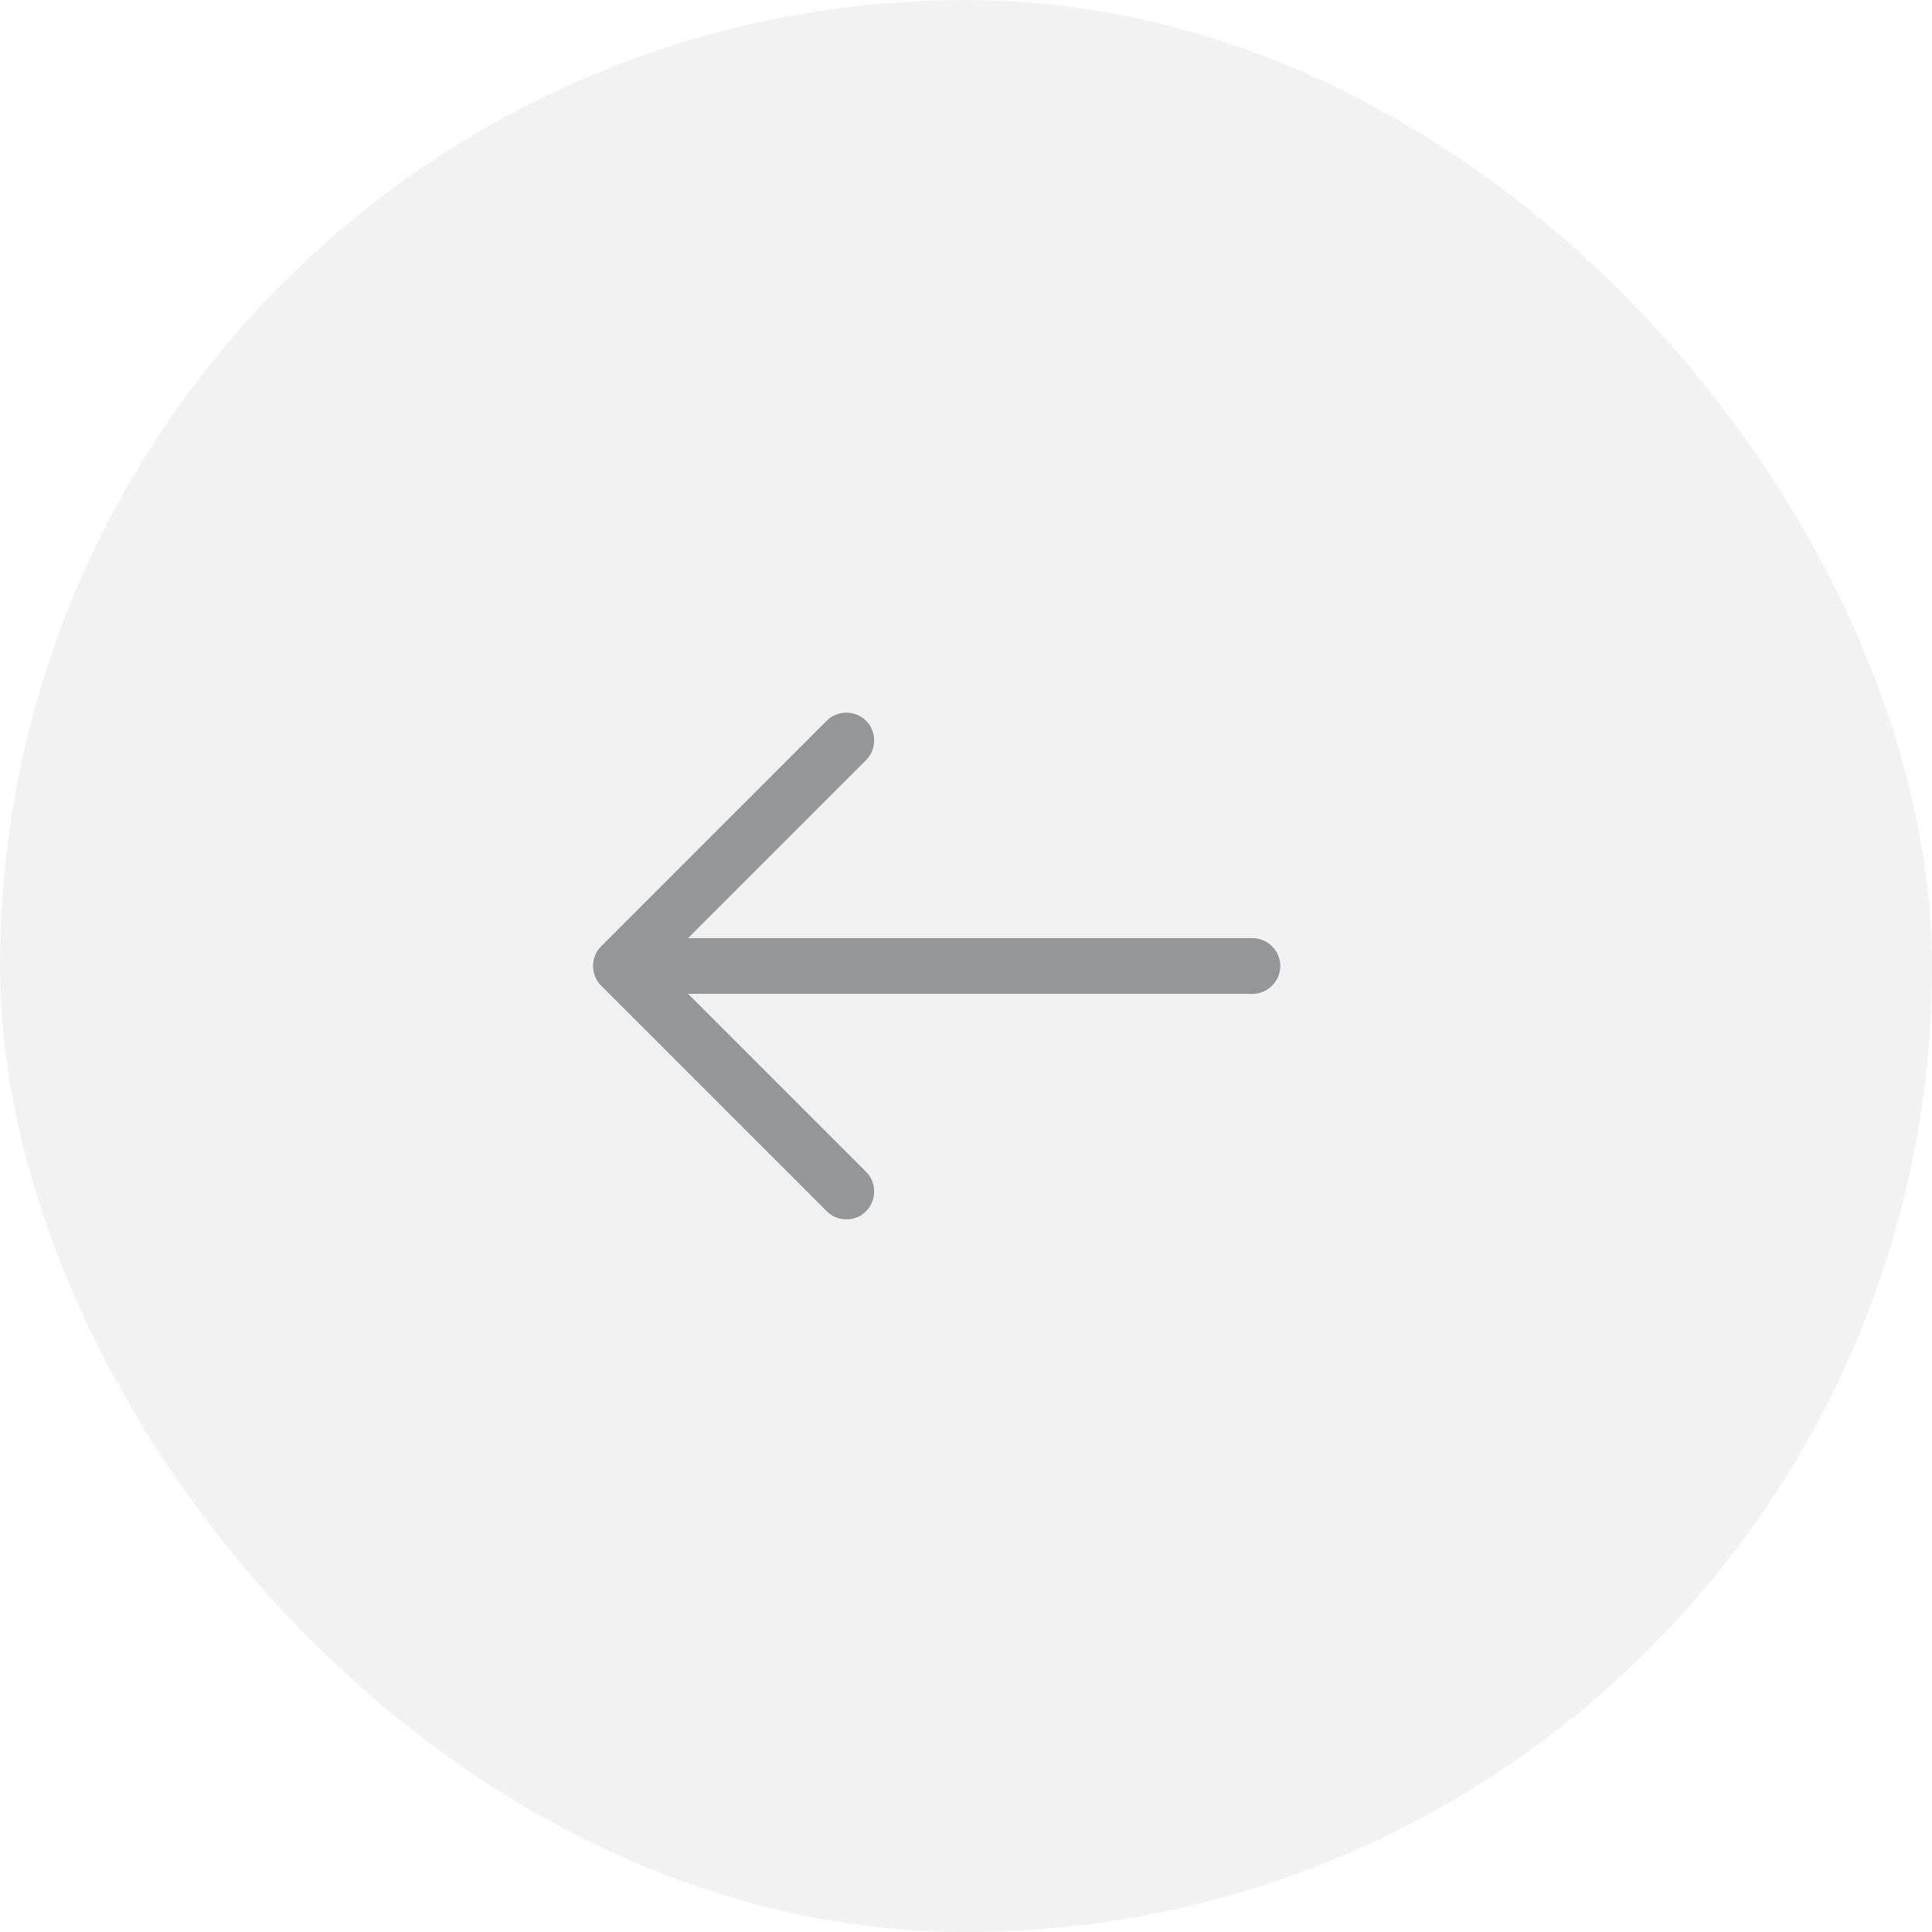 <svg width="52" height="52" viewBox="0 0 52 52" fill="none" xmlns="http://www.w3.org/2000/svg">
<g opacity="0.5">
<rect width="52" height="52" rx="26" fill="#E6E6E6"/>
<path d="M22.78 32.819C22.59 32.819 22.4 32.749 22.25 32.599L16.18 26.529C15.89 26.239 15.89 25.759 16.18 25.469L22.25 19.399C22.54 19.109 23.02 19.109 23.31 19.399C23.6 19.689 23.6 20.169 23.31 20.459L17.77 25.999L23.31 31.539C23.6 31.829 23.6 32.309 23.31 32.599C23.17 32.749 22.97 32.819 22.78 32.819Z" fill="#292D32"/>
<path d="M33.71 26.75H16.88C16.47 26.75 16.13 26.41 16.13 26C16.13 25.59 16.47 25.25 16.88 25.25H33.71C34.12 25.25 34.46 25.59 34.46 26C34.46 26.41 34.12 26.75 33.71 26.75Z" fill="#292D32"/>
</g>
</svg>
